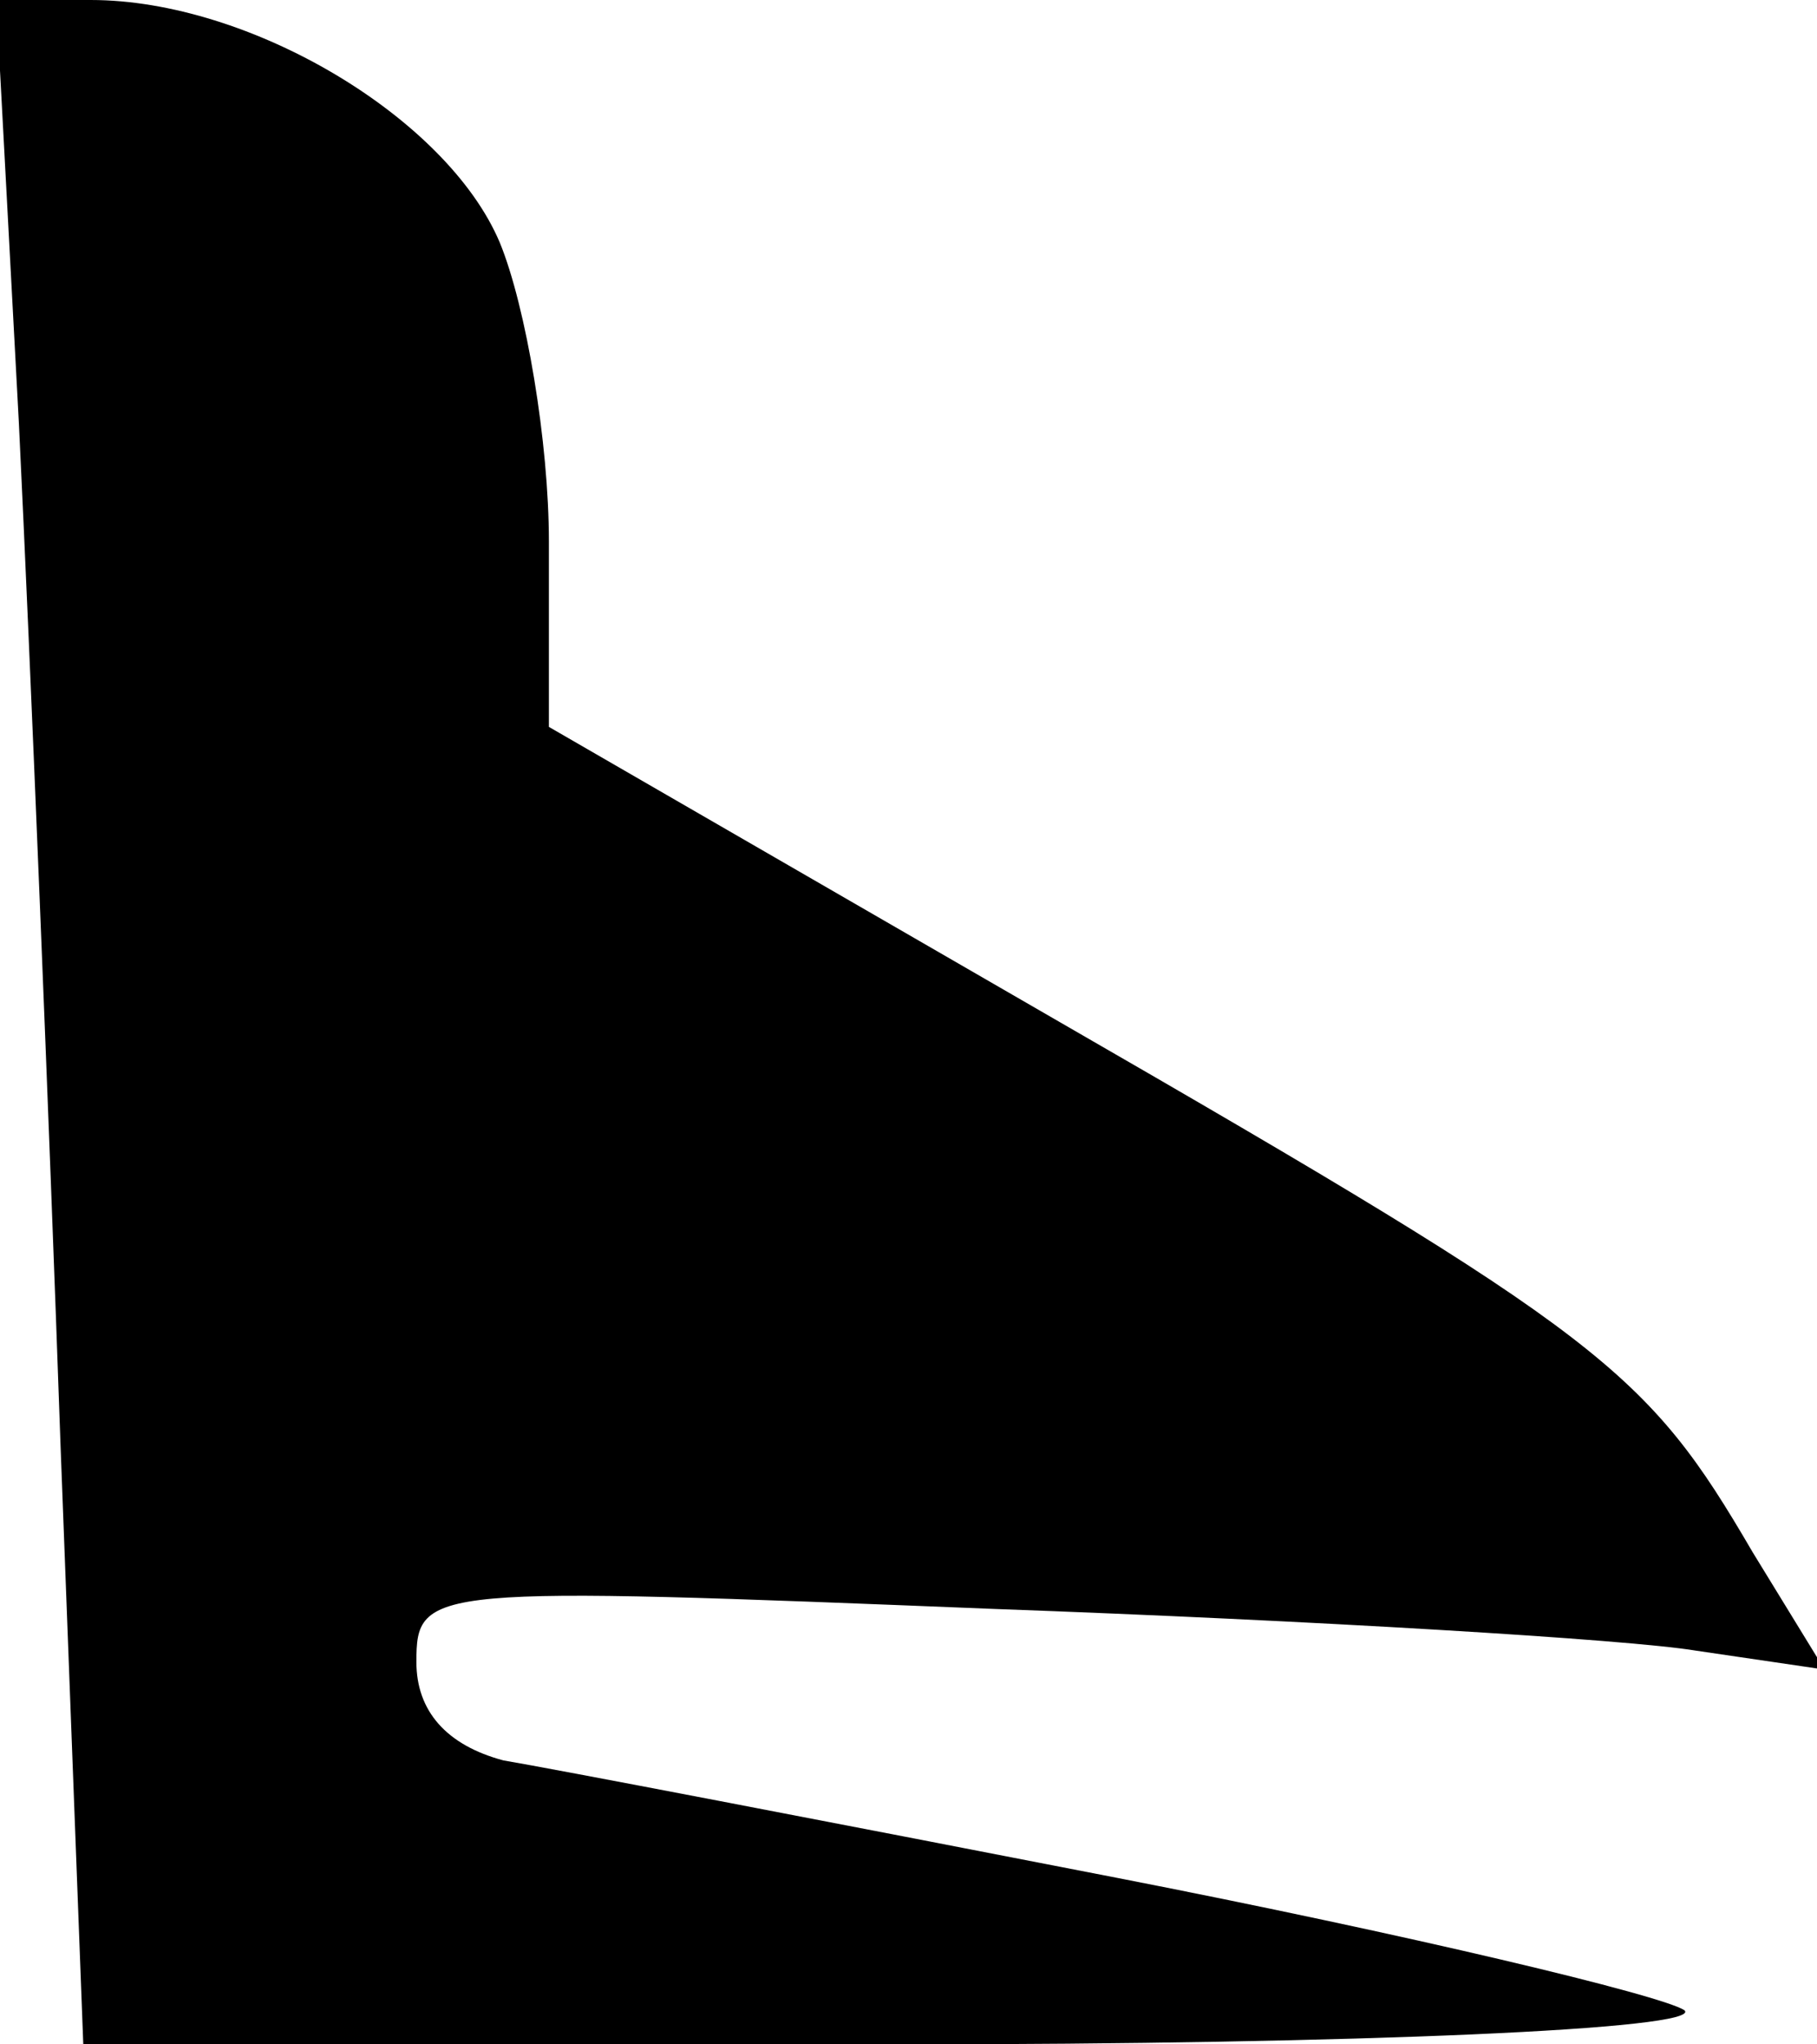 <?xml version="1.0" standalone="no"?>
<!DOCTYPE svg PUBLIC "-//W3C//DTD SVG 20010904//EN"
 "http://www.w3.org/TR/2001/REC-SVG-20010904/DTD/svg10.dtd">
<svg version="1.0" xmlns="http://www.w3.org/2000/svg"
 width="48pt" height="54pt" viewBox="0 0 48 54"
 preserveAspectRatio="xMidYMid meet">
<g transform="translate(0,54) scale(0.1,-0.1)"
fill="#000000" stroke="none">
<path fill="#000000" stroke="none" d="M5 428 c3 -62 8 -184 11 -270 l6 -158
216 0 c121 0 212 4 207 9 -6 4 -73 20 -150 35 -77 15 -150 29 -162 31 -15 4
-23 13 -23 26 0 20 3 20 153 14 83 -3 167 -8 185 -11 l34 -5 -19 31 c-28 48
-39 57 -183 140 l-135 78 0 49 c0 26 -6 62 -13 79 -14 33 -66 64 -108 64 l-25
0 6 -112z"/>
</g>
</svg>
